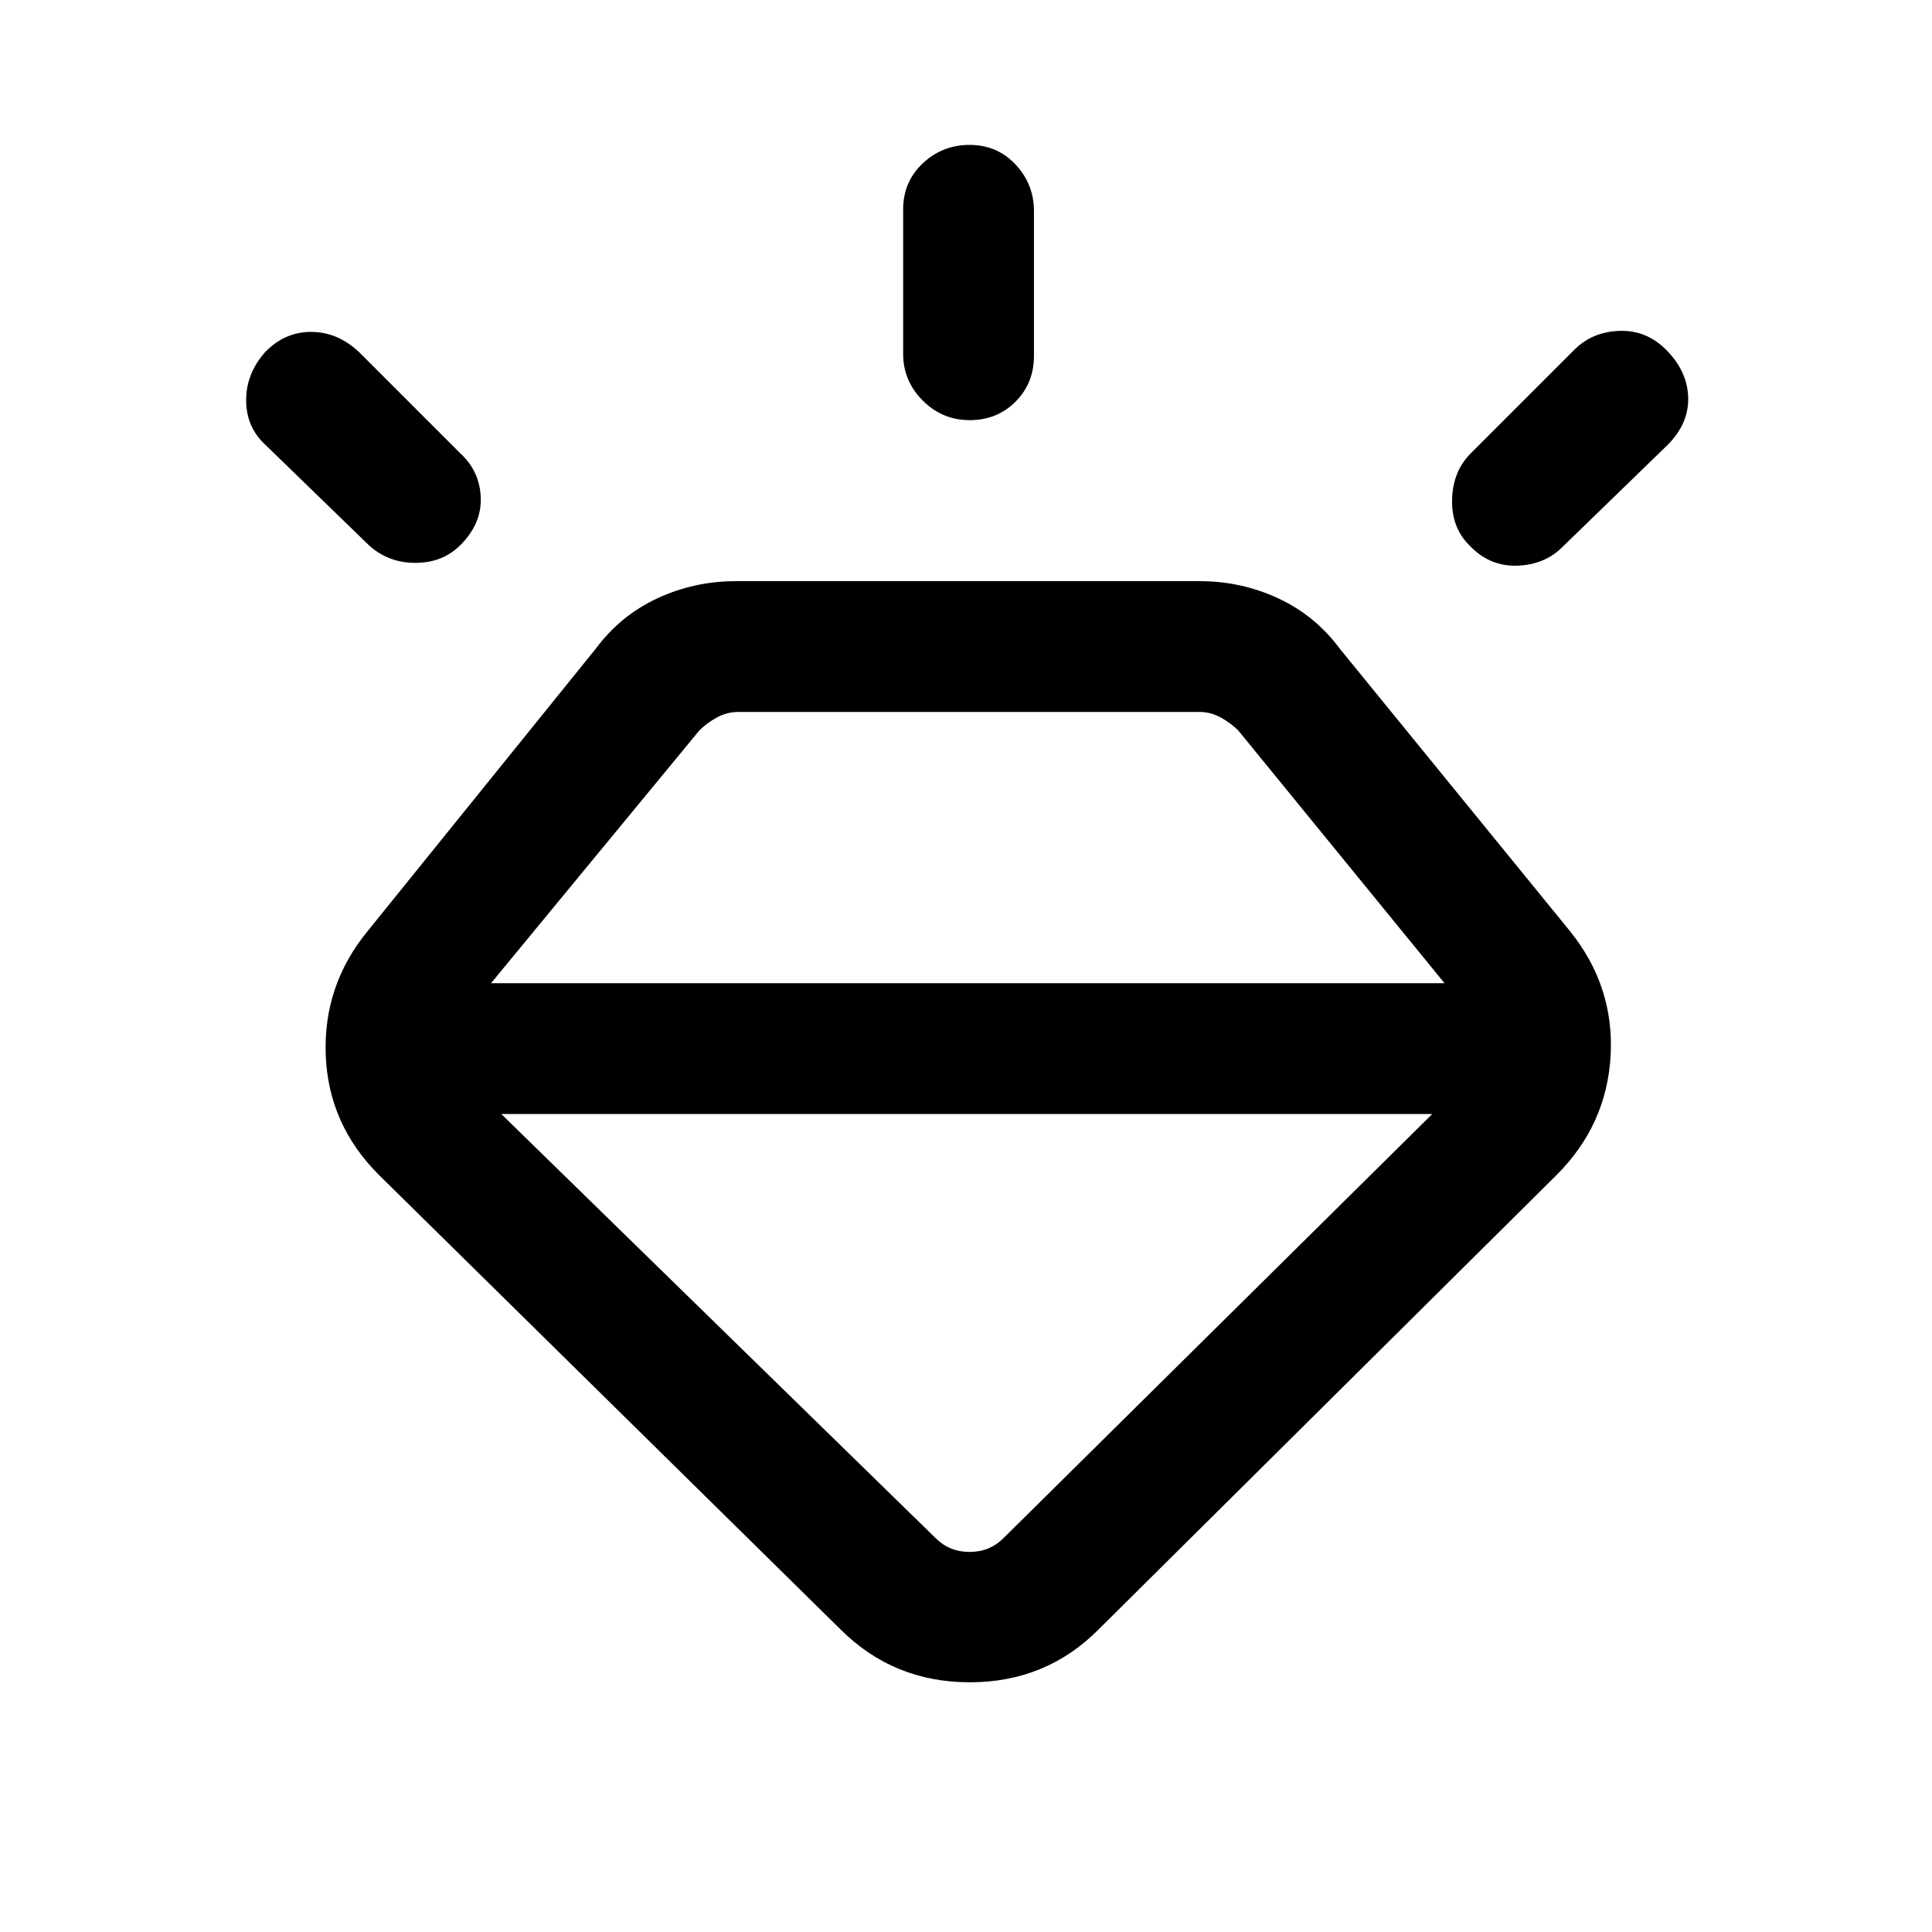 <svg xmlns="http://www.w3.org/2000/svg" height="24" viewBox="0 -960 960 960" width="24"><path d="M417.54-150.46 188.23-376.23q-25.15-25.15-26.38-59.73-1.23-34.58 20.92-61.5L296-637.62q12.24-16.52 30.6-25.06 18.36-8.55 39.09-8.55h230.39q20.73 0 39.09 8.55 18.36 8.54 30.6 25.06L780-497.46q22.15 27.38 20.31 61.82-1.85 34.45-26.77 59.41L546-150.46q-26.14 26.38-64.11 26.38t-64.35-26.38ZM131.92-785.23q9.67-9.85 22.68-9.85 13.02 0 23.63 9.85l50.54 50.54q9.61 8.84 10.11 21.88t-10.11 23.66q-8.85 8.84-22.39 8.84-13.53 0-23.15-8.84l-51.31-49.77q-9.61-8.85-9.61-22.23 0-13.37 9.61-24.08ZM481.84-888q13.61 0 22.77 9.73t9.16 23.27v71.77q0 13.64-9.16 22.82t-22.77 9.18q-13.61 0-23.34-9.73t-9.73-23.27V-856q0-13.64 9.73-22.82t23.34-9.18Zm346.01 101.77q10.61 10.61 11 23.65.38 13.04-10.23 23.66l-52.31 50.77q-8.85 8.84-22.61 9.23-13.76.38-23.7-10.23-8.85-8.85-8.46-22.77.38-13.93 9.23-22.77l51.54-51.54q8.84-8.85 22.27-9.35 13.42-.5 23.27 9.35ZM249.08-406.46l215.77 210.69q6.92 6.92 16.92 6.92 10 0 16.92-6.92l213-210.69H249.08Zm-5.08-65h473.77L615.31-597q-3.85-3.85-8.85-6.54t-10.38-2.69H366.69q-5.38 0-10.38 2.69-5 2.69-8.85 6.54L244-471.46Z"/></svg>